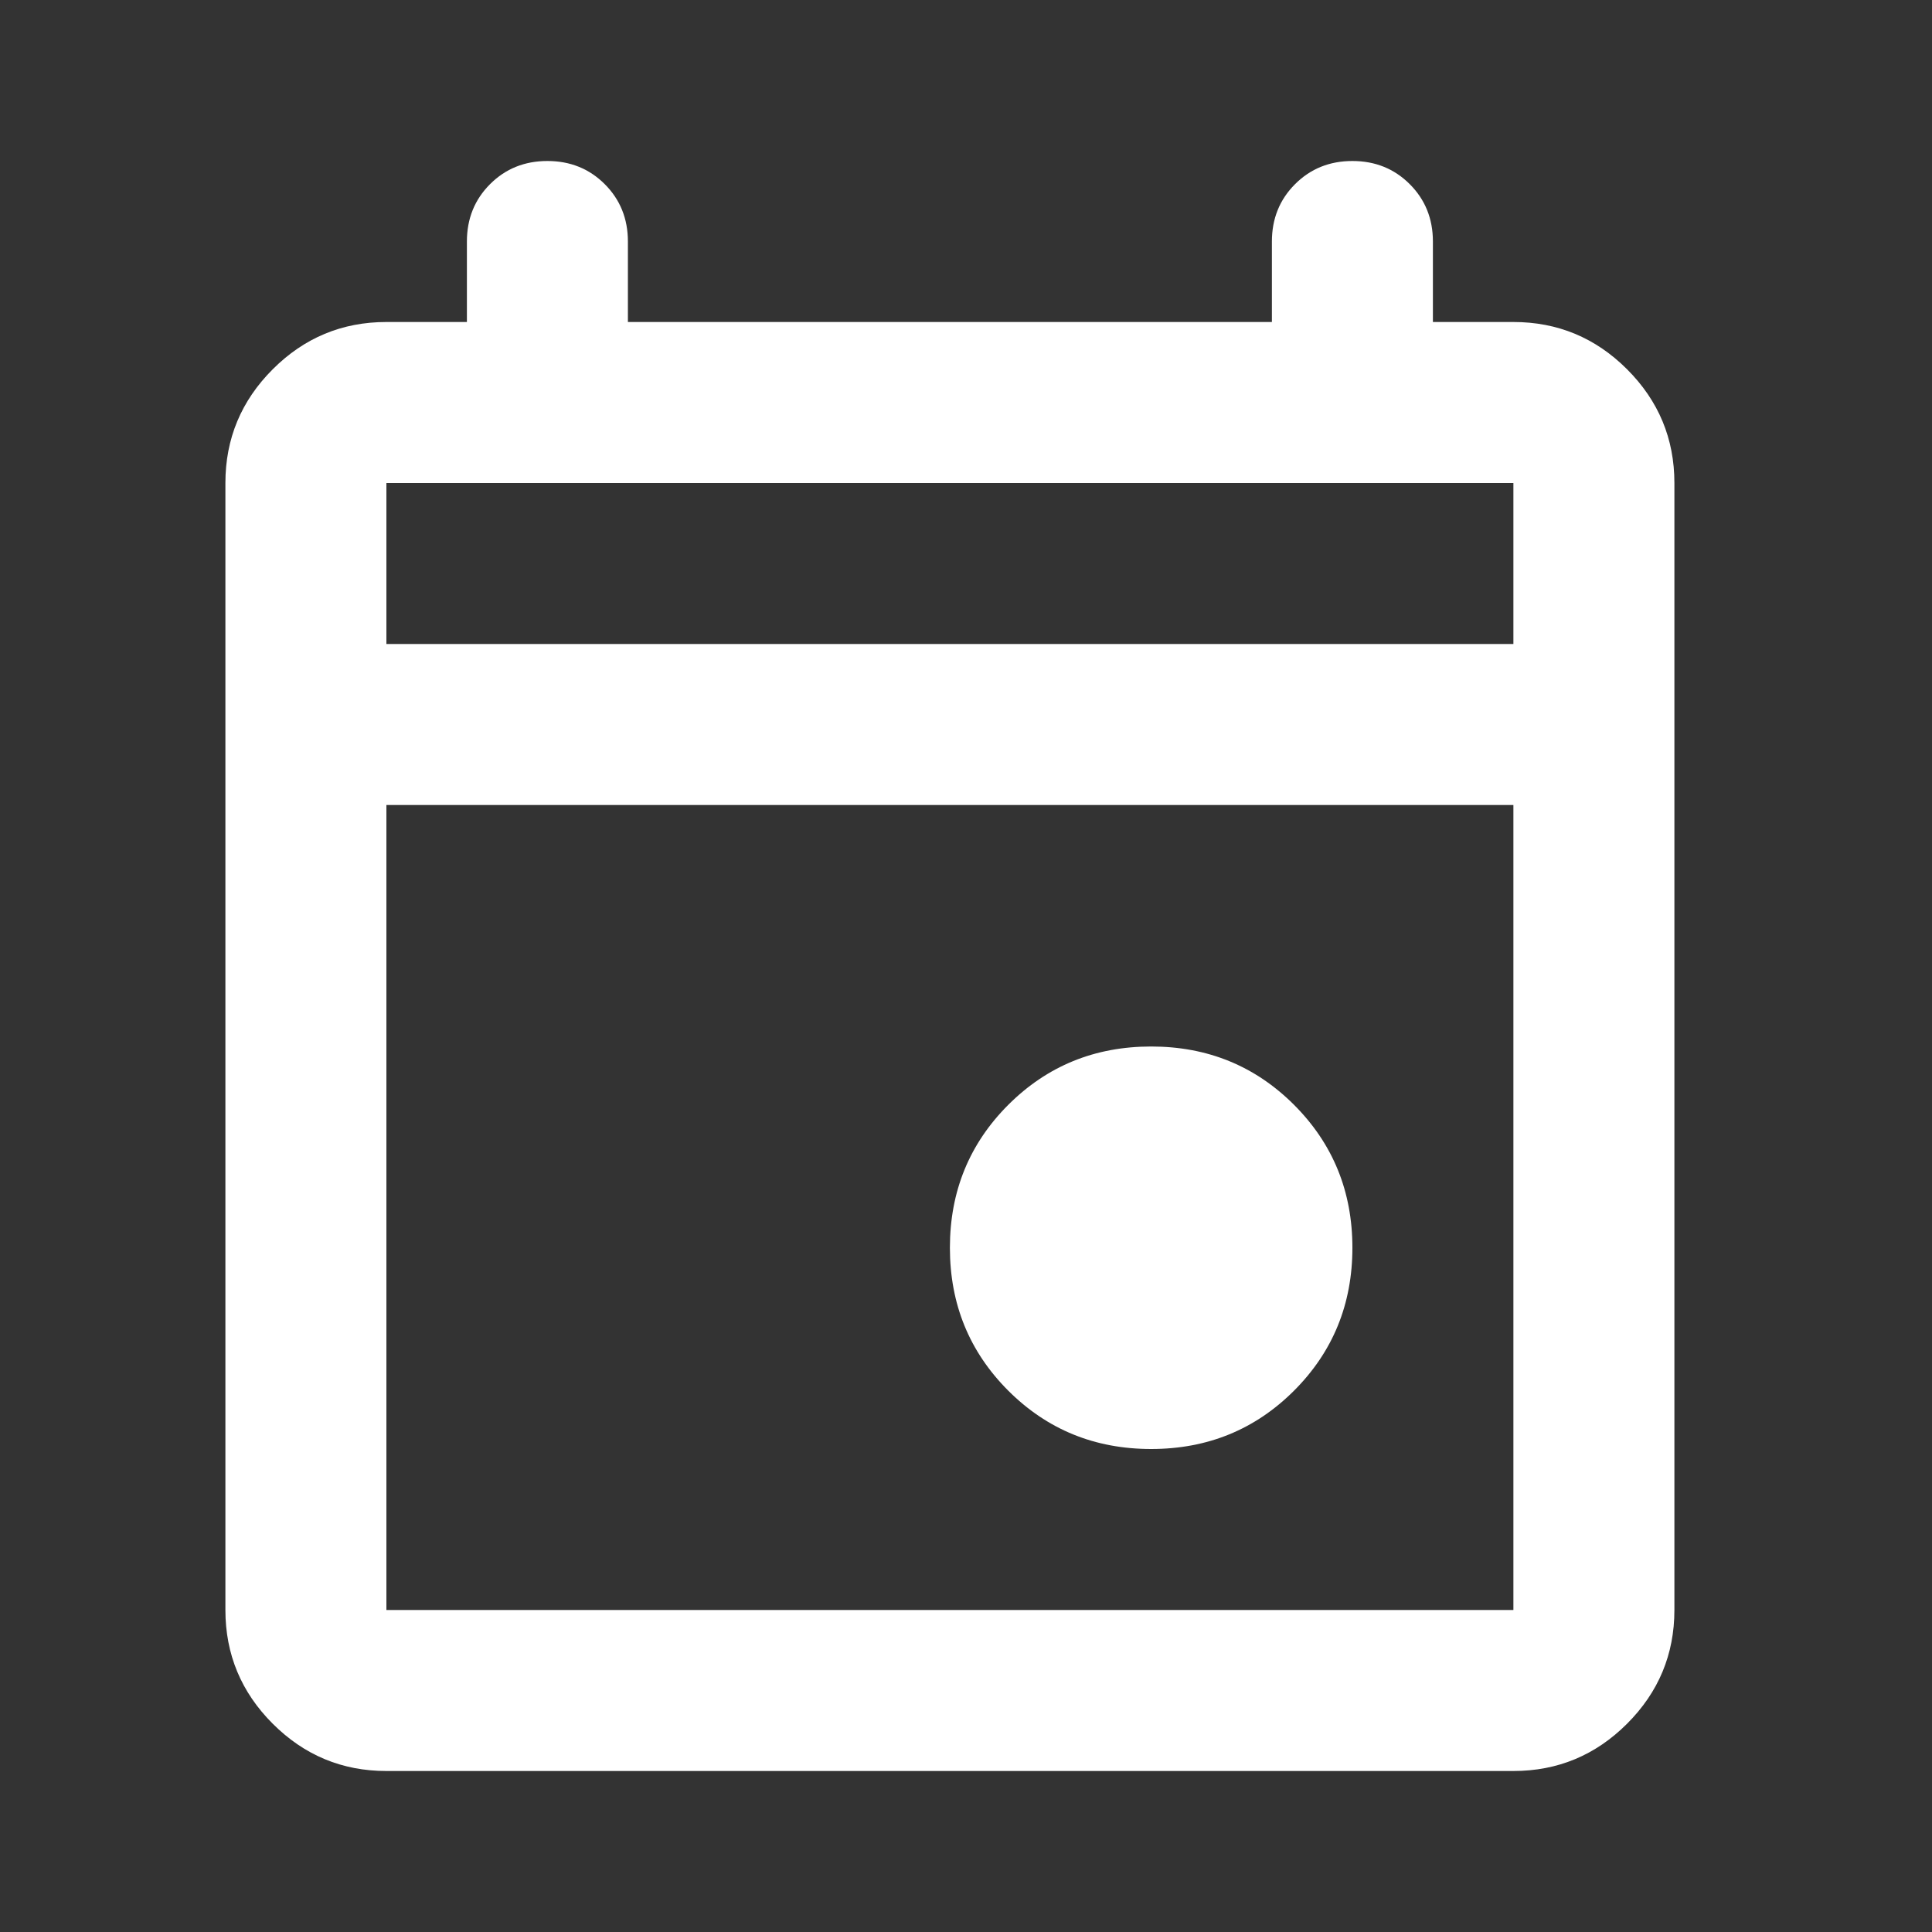 <svg width="60" height="60" viewBox="0 0 60 60" fill="none" xmlns="http://www.w3.org/2000/svg">
<rect x="0" y="0" width="60" height="60" fill="#333333" stroke="none"/>
<path d="M35.75 45C34 45 32.521 44.396 31.312 43.188C30.104 41.979 29.5 40.5 29.5 38.75C29.5 37 30.104 35.521 31.312 34.312C32.521 33.104 34 32.5 35.75 32.5C37.5 32.5 38.979 33.104 40.188 34.312C41.396 35.521 42 37 42 38.75C42 40.5 41.396 41.979 40.188 43.188C38.979 44.396 37.5 45 35.75 45ZM12 55C10.625 55 9.448 54.51 8.469 53.531C7.49 52.552 7 51.375 7 50V15C7 13.625 7.49 12.448 8.469 11.469C9.448 10.49 10.625 10 12 10H14.5V7.5C14.5 6.792 14.74 6.198 15.219 5.719C15.698 5.24 16.292 5 17 5C17.708 5 18.302 5.24 18.781 5.719C19.26 6.198 19.5 6.792 19.5 7.5V10H39.5V7.5C39.5 6.792 39.74 6.198 40.219 5.719C40.698 5.24 41.292 5 42 5C42.708 5 43.302 5.24 43.781 5.719C44.26 6.198 44.5 6.792 44.5 7.5V10H47C48.375 10 49.552 10.49 50.531 11.469C51.51 12.448 52 13.625 52 15V50C52 51.375 51.51 52.552 50.531 53.531C49.552 54.51 48.375 55 47 55H12ZM12 50H47V25H12V50ZM12 20H47V15H12V20Z" fill="white"/>
</svg>
